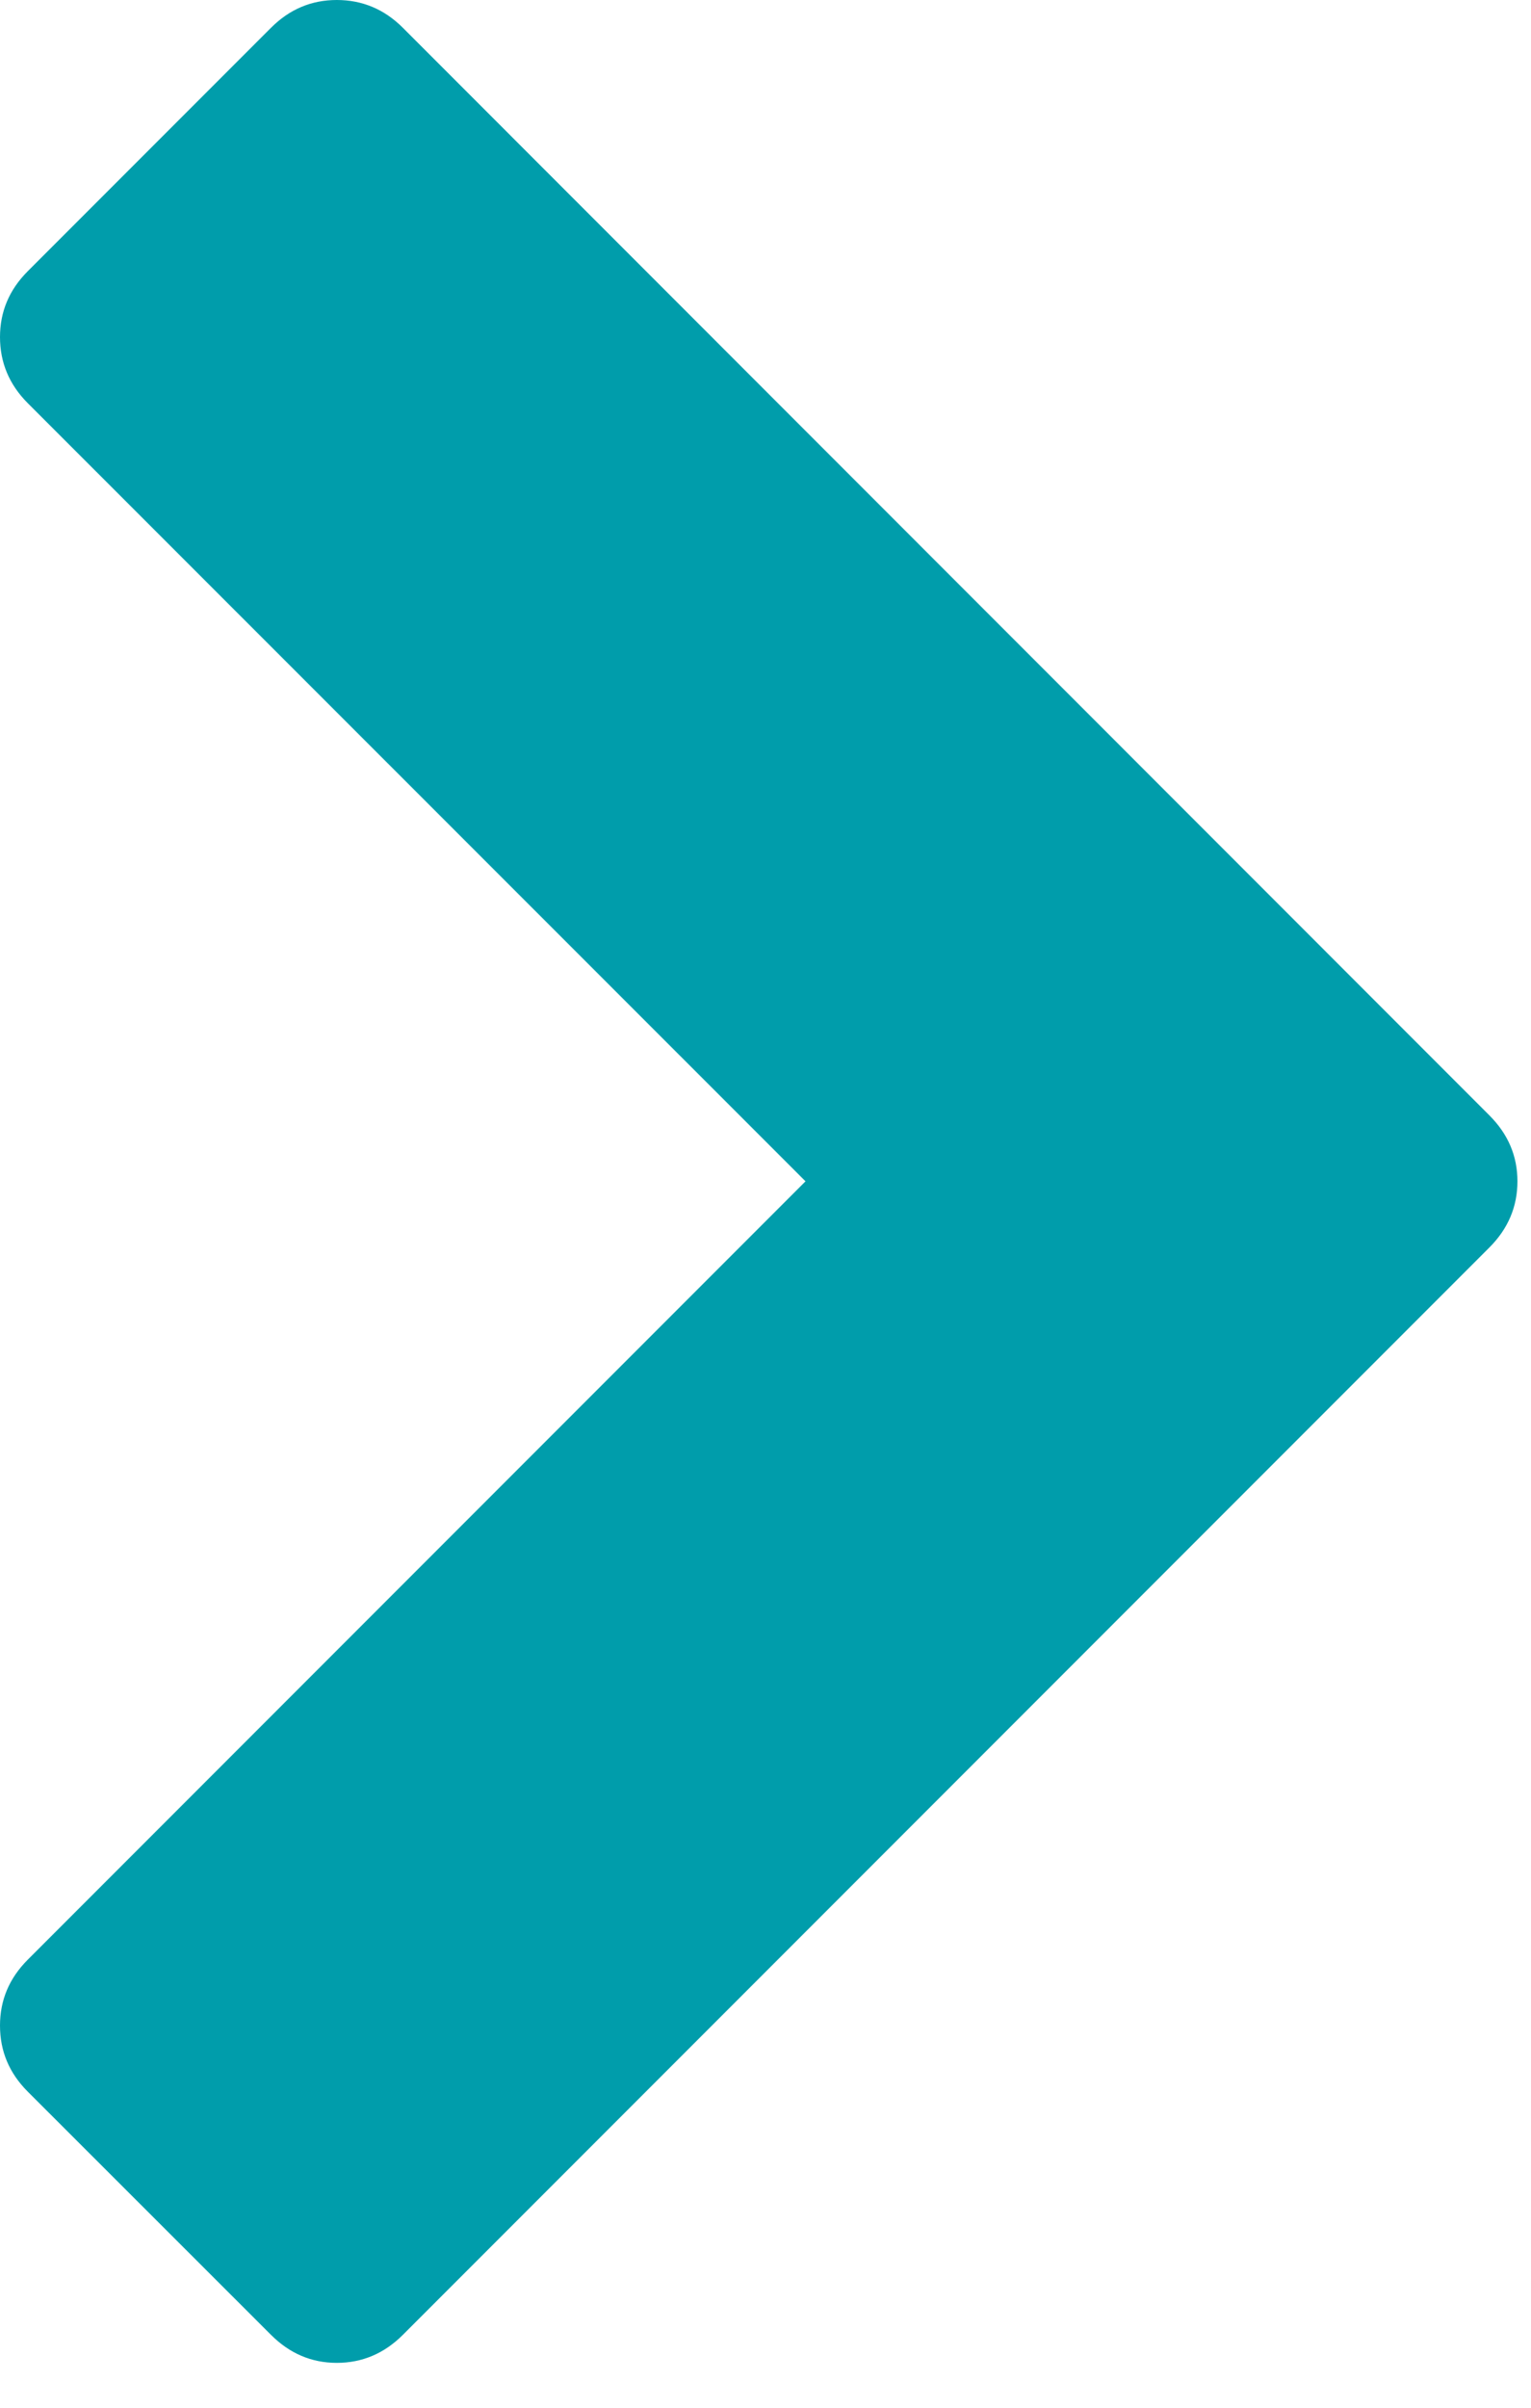 <?xml version="1.0" encoding="UTF-8"?>
<svg width="7px" height="11px" viewBox="0 0 7 11" version="1.1" xmlns="http://www.w3.org/2000/svg" xmlns:xlink="http://www.w3.org/1999/xlink">
    <!-- Generator: Sketch 52.3 (67297) - http://www.bohemiancoding.com/sketch -->
    <title>backArrowGreen</title>
    <desc>Created with Sketch.</desc>
    <g id="Page-1" stroke="none" stroke-width="1" fill="none" fill-rule="evenodd">
        <path d="M6.81,5.699 L1.842,10.667 C1.757,10.752 1.656,10.795 1.54,10.795 C1.424,10.795 1.324,10.752 1.239,10.667 L0.127,9.556 C0.042,9.471 0,9.371 0,9.254 C0,9.138 0.042,9.038 0.127,8.953 L3.683,5.397 L0.127,1.842 C0.042,1.757 0,1.656 0,1.54 C0,1.424 0.042,1.324 0.127,1.239 L1.239,0.127 C1.324,0.042 1.424,0 1.54,0 C1.656,0 1.757,0.042 1.842,0.127 L6.81,5.096 C6.895,5.181 6.938,5.281 6.938,5.397 C6.938,5.513 6.895,5.614 6.81,5.699 Z" id="backArrowGreen" fill="#009DAB"></path>
    </g>
</svg>
